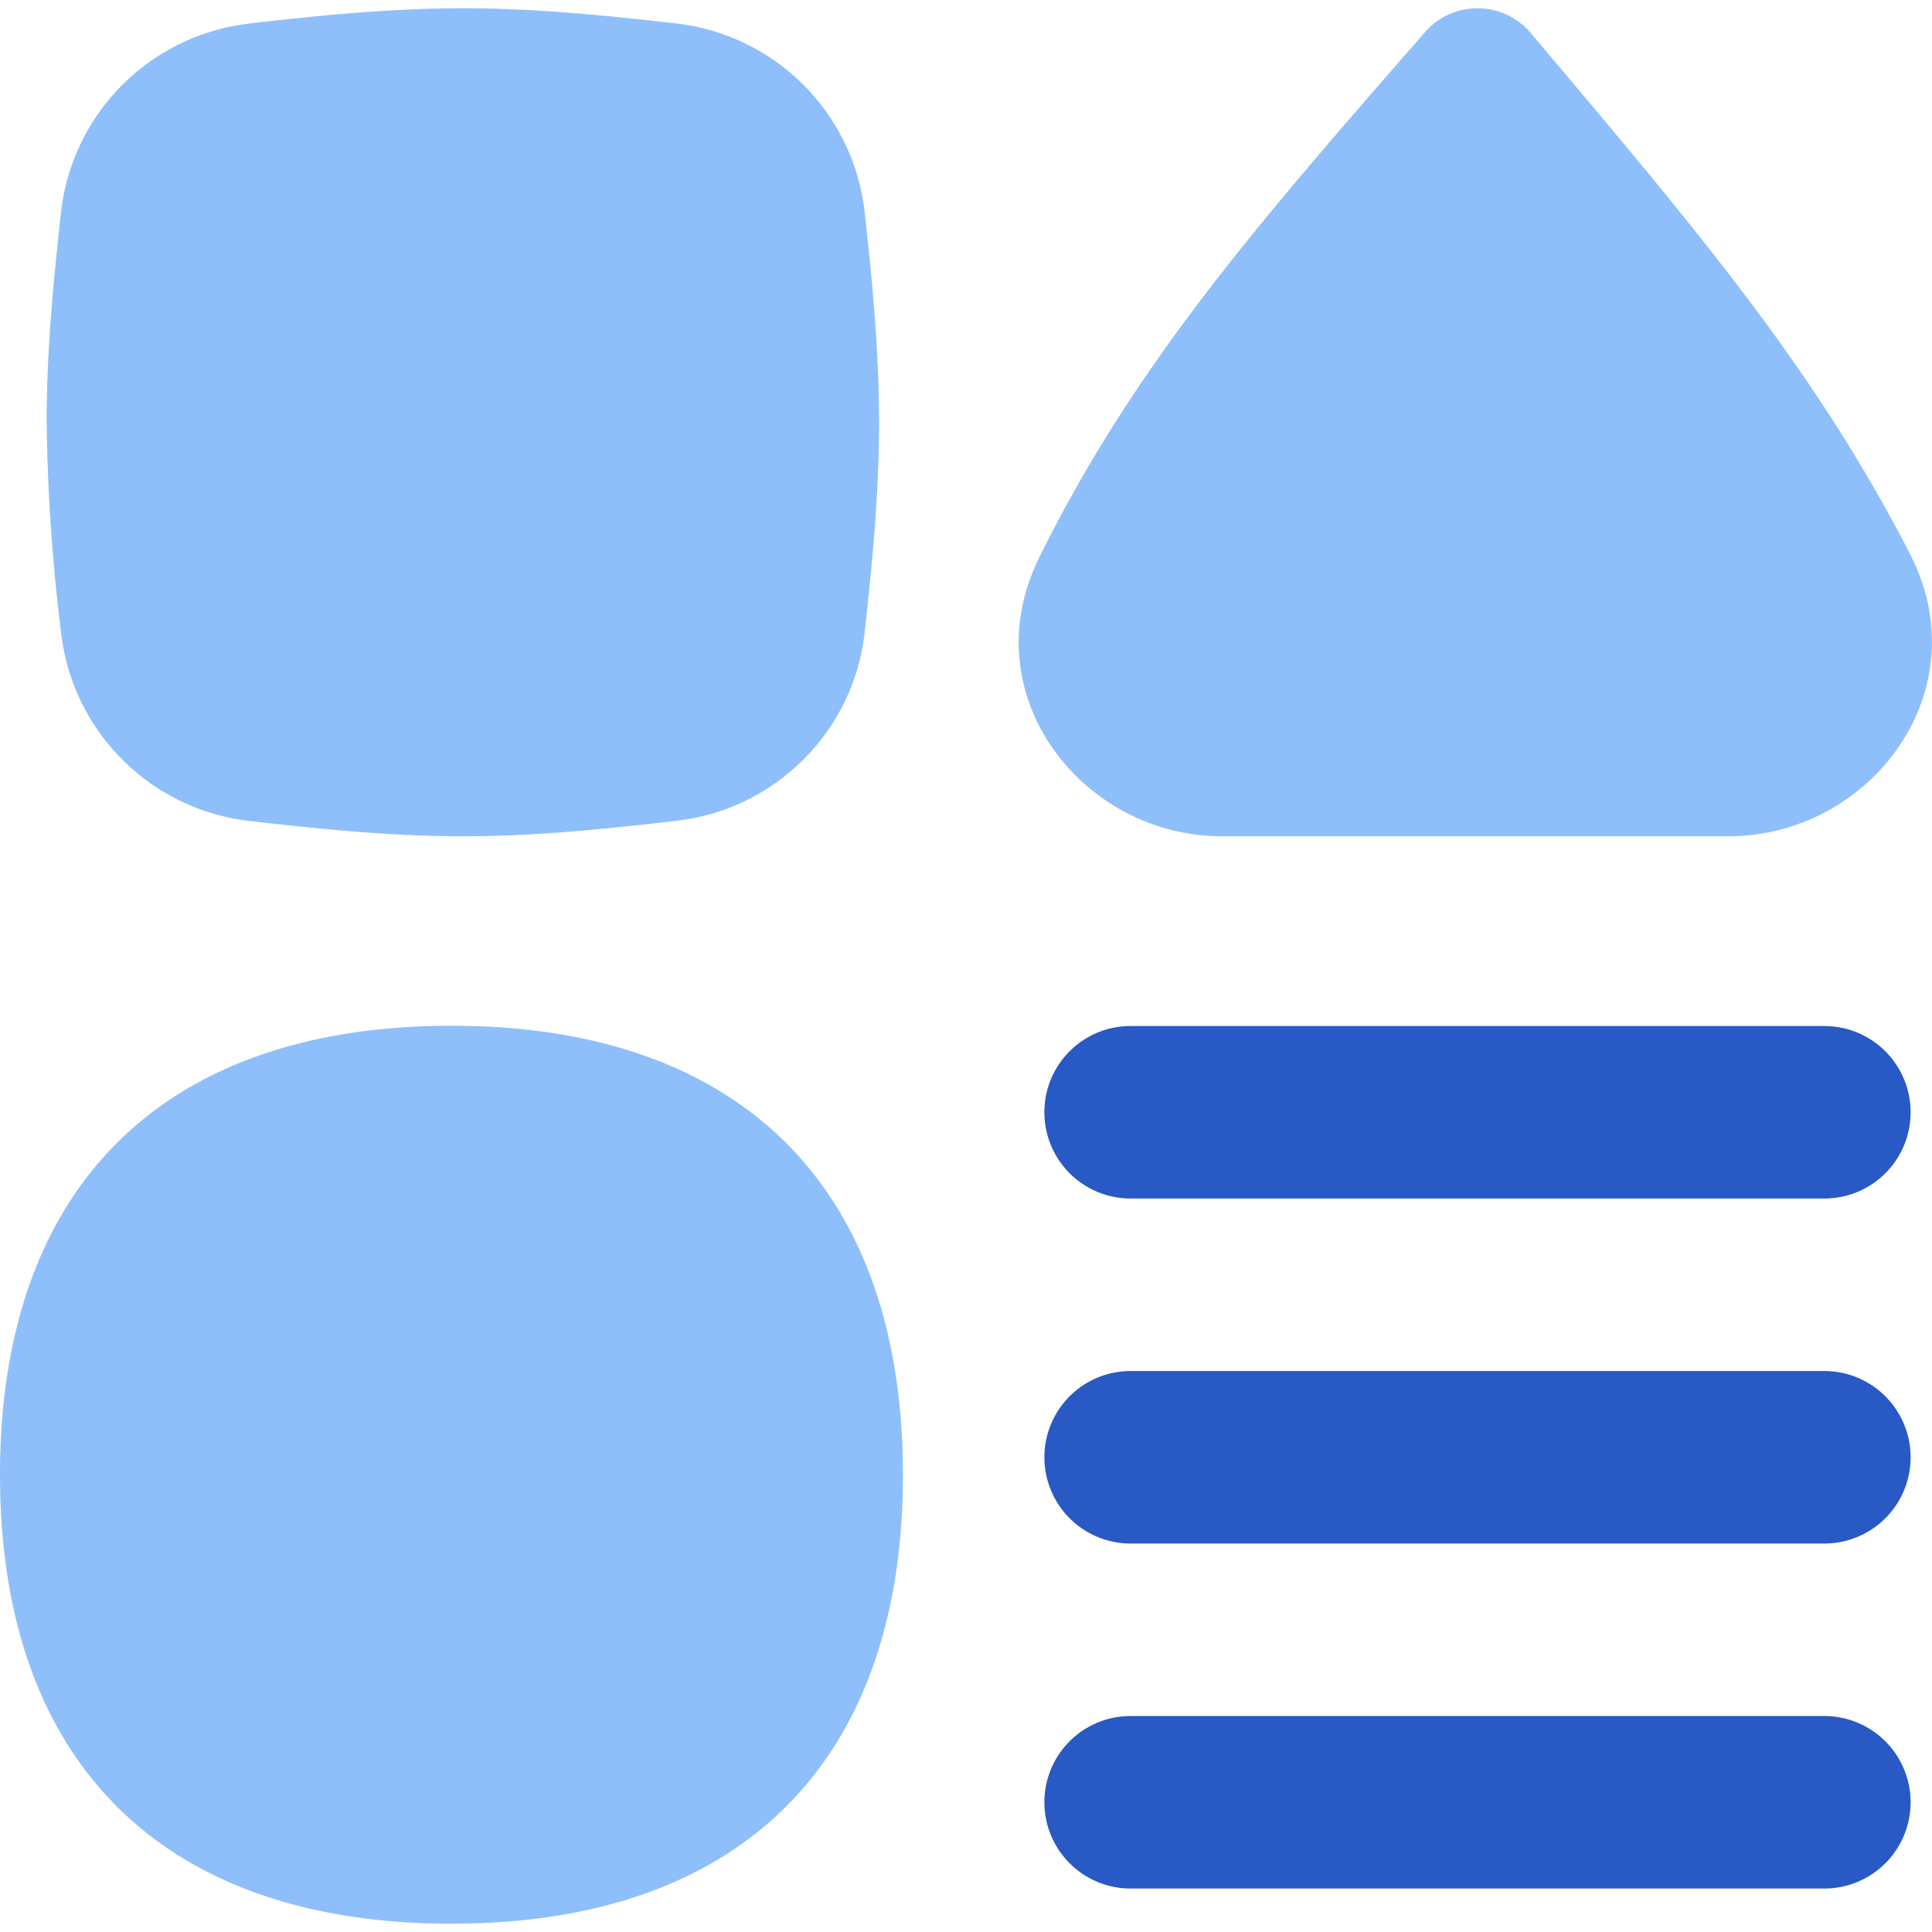 <svg xmlns="http://www.w3.org/2000/svg" fill="none" viewBox="0 0 14 14" id="Page-Setting--Streamline-Flex">
  <desc>
    Page Setting Streamline Icon: https://streamlinehq.com
  </desc>
  <g id="page-setting--page-setting-square-triangle-circle-line-combination-variation">
    <g id="Group 5498">
      <path id="Union" fill="#2859c5" fill-rule="evenodd" d="M7.568 8.06c0 -0.346 0.28 -0.625 0.625 -0.625h5.027a0.625 0.625 0 1 1 0 1.25H8.193a0.625 0.625 0 0 1 -0.625 -0.625Zm0 5c0 -0.346 0.28 -0.625 0.625 -0.625h5.027a0.625 0.625 0 1 1 0 1.25H8.193a0.625 0.625 0 0 1 -0.625 -0.625Zm0.625 -3.125a0.625 0.625 0 0 0 0 1.25h5.027a0.625 0.625 0 0 0 0 -1.25H8.193Z" clip-rule="evenodd" stroke-width="1"></path>
      <path id="Union_2" fill="#8fbffa" fill-rule="evenodd" d="M10.711 0.06a0.504 0.504 0 0 1 0.381 0.179l0.157 0.186c1.087 1.29 1.914 2.273 2.59 3.586 0.516 0.999 -0.289 2.049 -1.314 2.049h-3.67c-1.01 0 -1.818 -1.024 -1.324 -2.021 0.691 -1.397 1.58 -2.415 2.796 -3.807a0.504 0.504 0 0 1 0.384 -0.172ZM1.808 0.17C2.29 0.115 2.814 0.06 3.354 0.06S4.417 0.115 4.9 0.17a1.551 1.551 0 0 1 1.365 1.361c0.053 0.479 0.105 0.995 0.105 1.529 0 0.533 -0.052 1.05 -0.105 1.528 -0.08 0.713 -0.65 1.28 -1.365 1.36 -0.483 0.056 -1.006 0.112 -1.546 0.112s-1.063 -0.056 -1.546 -0.111A1.551 1.551 0 0 1 0.443 4.588 13.727 13.727 0 0 1 0.338 3.06c0 -0.534 0.052 -1.05 0.105 -1.529A1.55 1.55 0 0 1 1.808 0.171Zm4.735 10.517c0 2.082 -1.177 3.253 -3.271 3.253S0 12.77 0 10.687s1.178 -3.254 3.272 -3.254 3.271 1.171 3.271 3.254Z" clip-rule="evenodd" stroke-width="1"></path>
    </g>
  </g>
</svg>